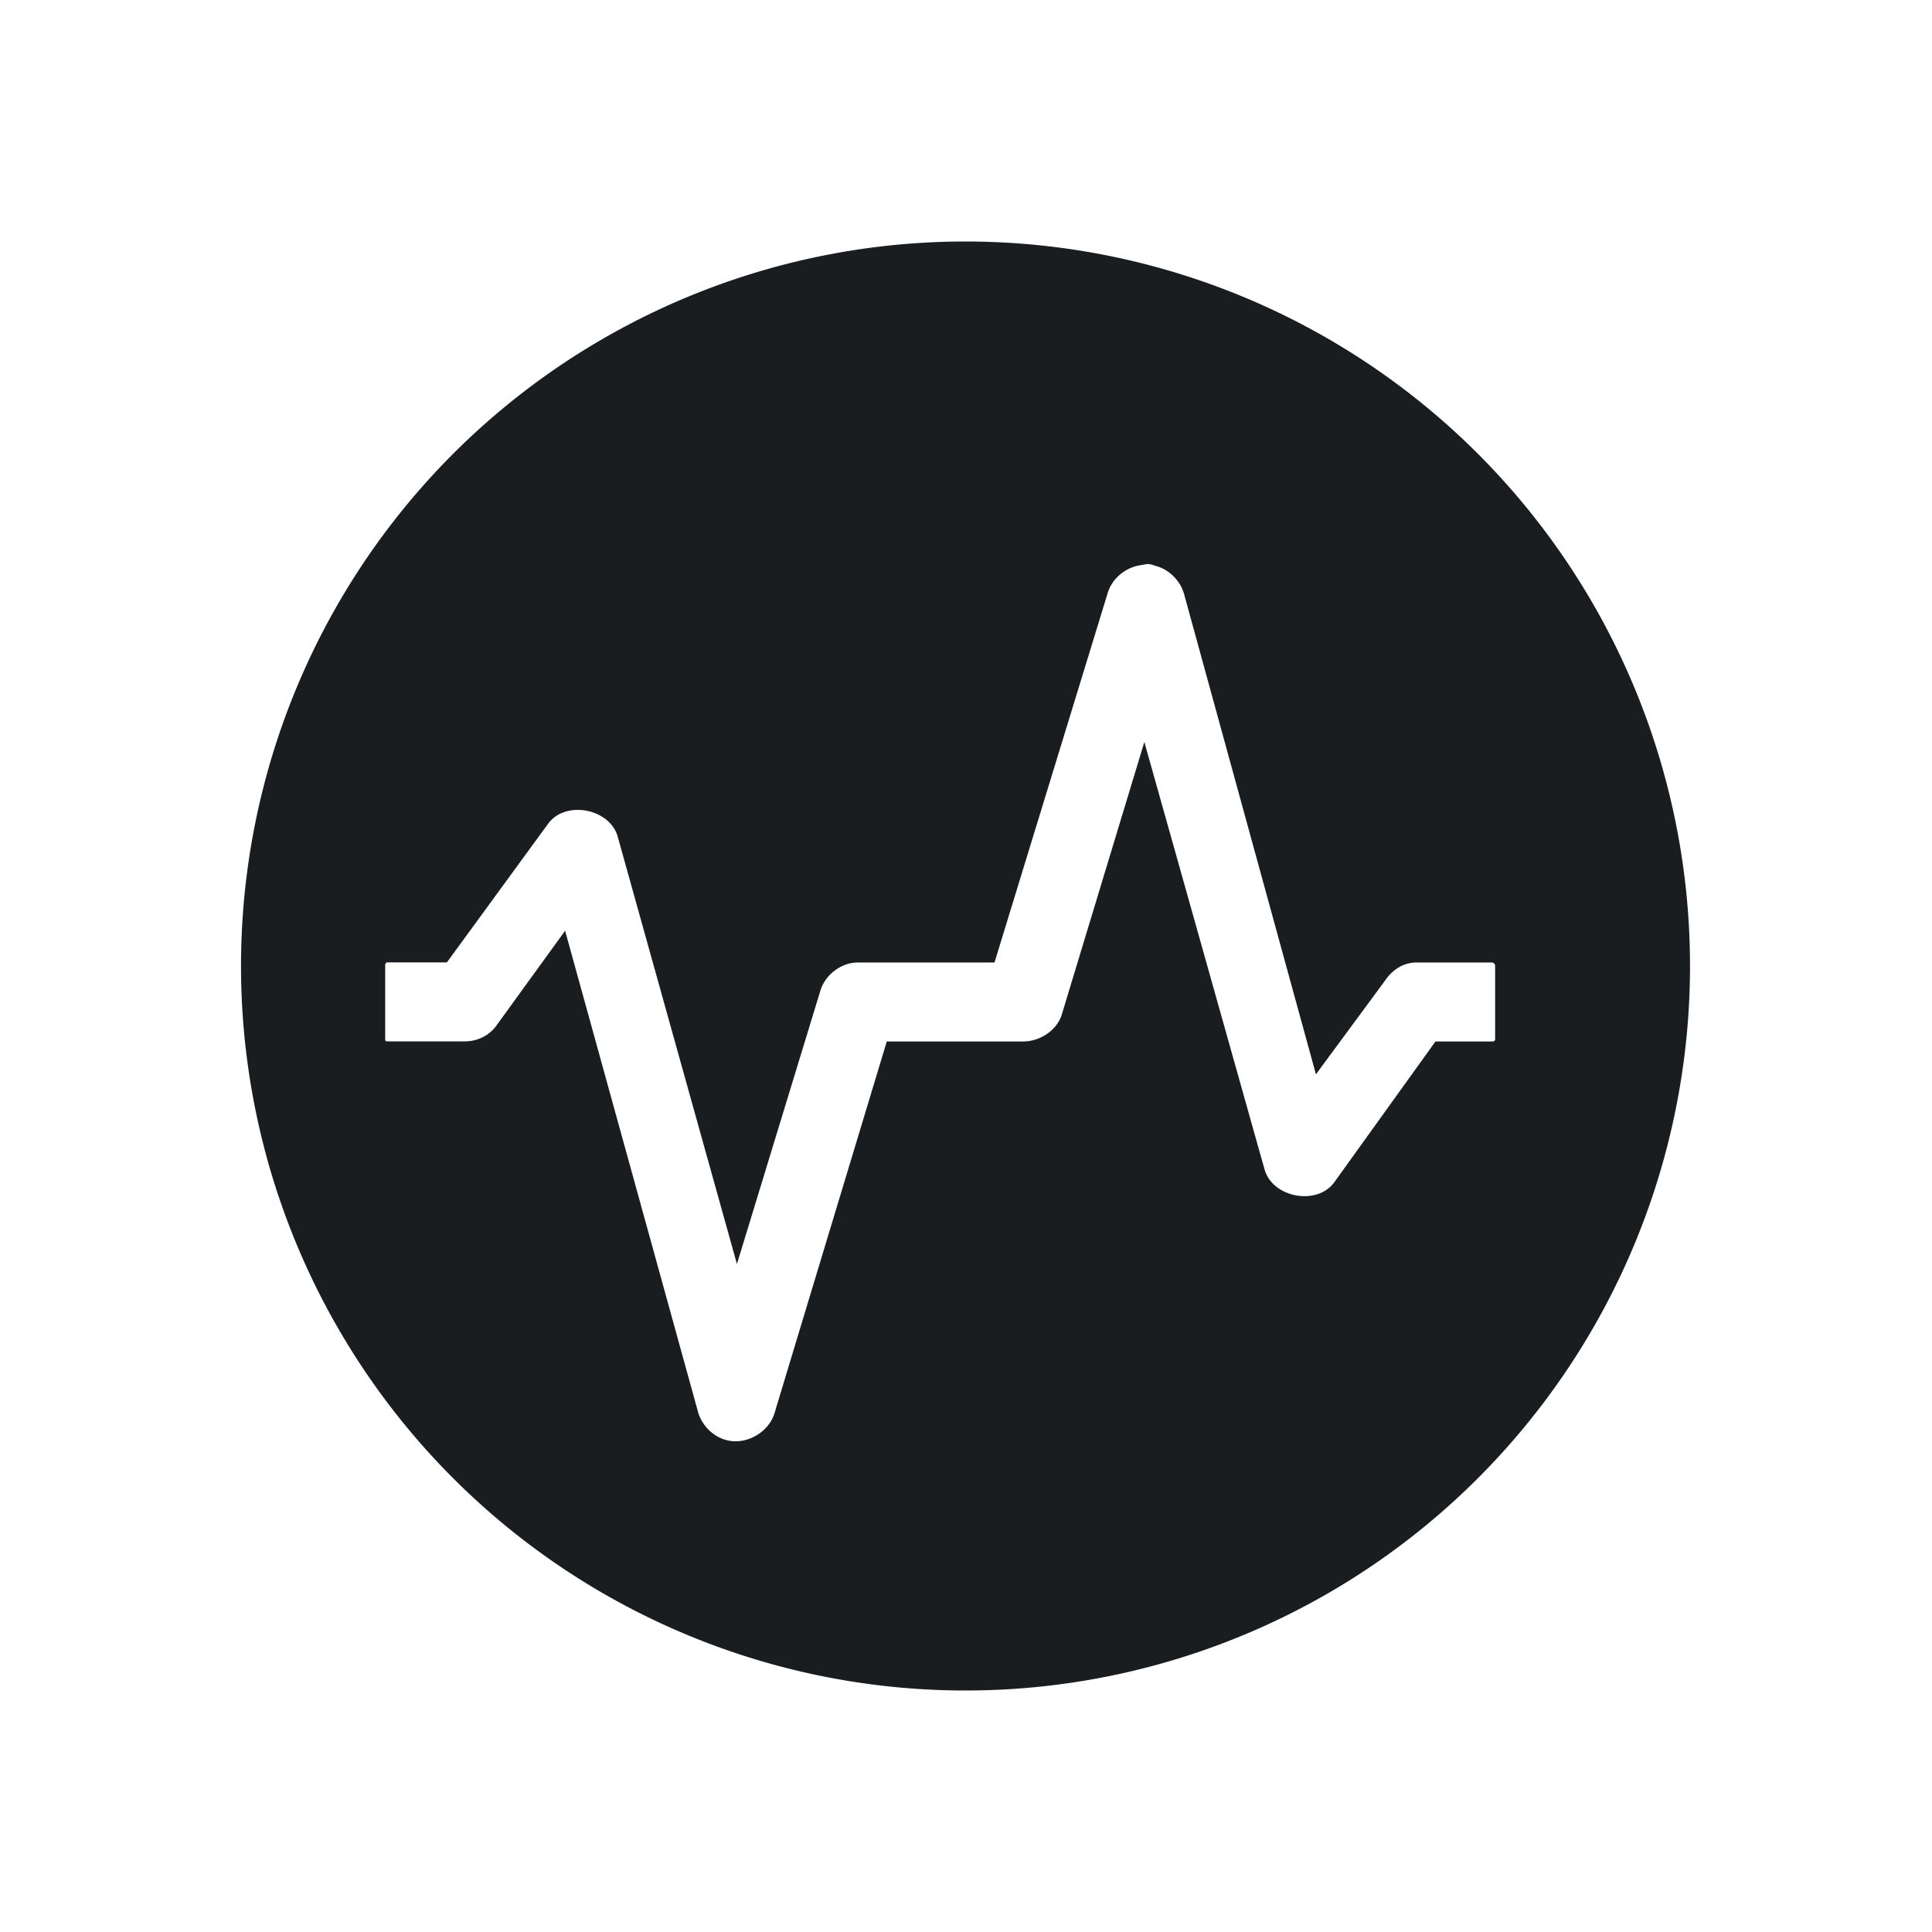 <svg xmlns="http://www.w3.org/2000/svg" viewBox="0 0 16 16"><path d="m403.956 532.98a6 6 0 0 0 -6 6 6 6 0 0 0 6 6 6 6 0 0 0 6 -6 6 6 0 0 0 -6 -6m1.514 2.672c.022 0.0.048.011.069.017.106.03.195.121.226.227l1.093 3.981.573-.777c.058-.086.147-.146.251-.149h.425.192.017c.013 0 .026.014.026.026v.611c0 .013-.013.017-.025.017h-.017-.192-.26l-.841 1.17c-.144.19-.503.124-.573-.105l-.997-3.545-.685 2.261c-.042.128-.177.216-.312.219h-.477-.096-.234-.086-.243l-.928 3.072c-.046.167-.243.277-.408.227-.106-.03-.195-.121-.226-.227l-1.102-3.989-.563.777c-.058.087-.157.137-.26.139h-.416-.208-.026c-.012 0-.017-.005-.017-.017v-.611c0-.013.005-.026.017-.026h.026.208.26l.841-1.152c.144-.19.502-.123.572.105l.989 3.545.693-2.27c.042-.128.17-.225.304-.227h.486.086.234.096.234l.936-3.055c.035-.125.151-.219.278-.236.021-.003.039-.009.061-.009" fill="#1A1D20" transform="translate(-395.96-530.98)"/></svg>